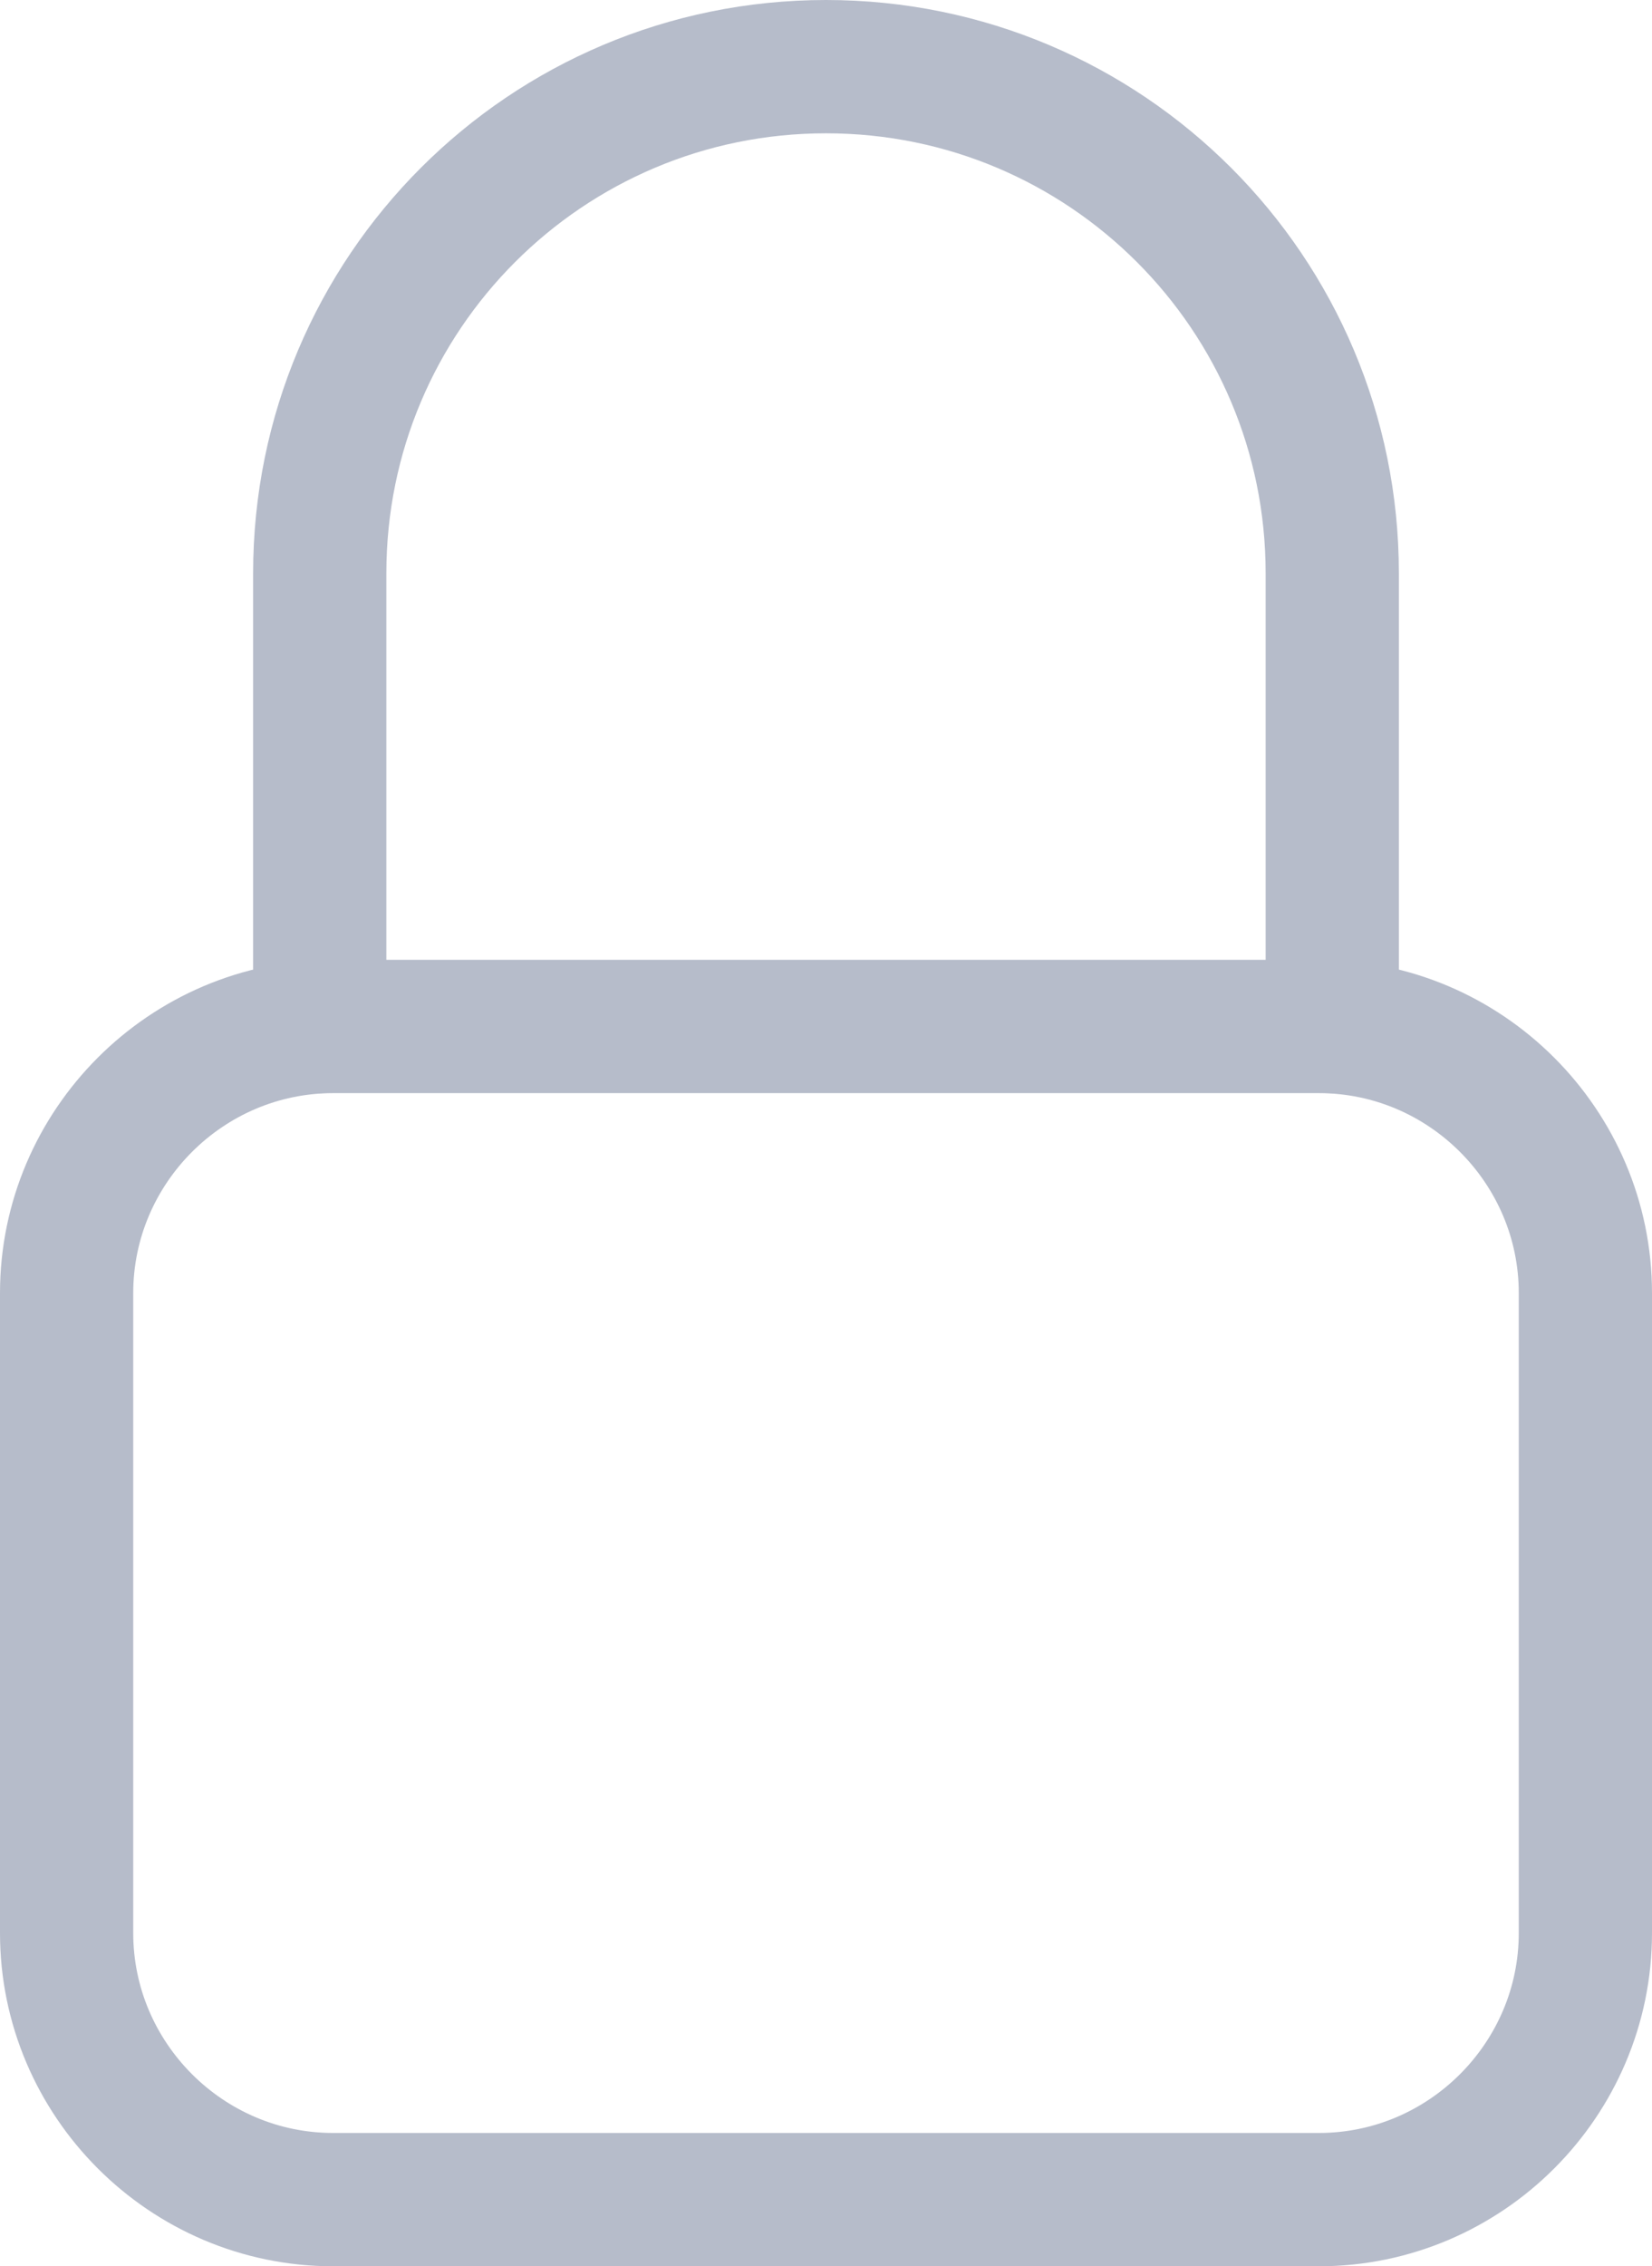<?xml version="1.0" encoding="utf-8"?>
<!-- Generator: Adobe Illustrator 24.0.3, SVG Export Plug-In . SVG Version: 6.00 Build 0)  -->
<svg version="1.1" id="icon-padlock-locked" xmlns="http://www.w3.org/2000/svg" xmlns:xlink="http://www.w3.org/1999/xlink"
	 x="0px" y="0px" viewBox="0 0 12.4 17" enable-background="new 0 0 12.4 17" xml:space="preserve">
<path id="base-cadenas" fill="none" stroke="#B6BCCA" stroke-linecap="round" stroke-miterlimit="10" d="M2.5,7.7h7.4
	c1.1,0,2,0.9,2,2v4.8c0,1.1-0.9,2-2,2H2.5c-1.1,0-2-0.9-2-2V9.7C0.5,8.6,1.4,7.7,2.5,7.7z"/>
<path id="arc-cadenas" fill="none" stroke="#B6BCCA" stroke-linecap="round" stroke-miterlimit="10" d="M2.4,7.7V4.3
	c0-2.1,1.7-3.8,3.8-3.8c0,0,0,0,0,0l0,0c2.1,0,3.8,1.7,3.8,3.8l0,0v3.4"/>
</svg>
